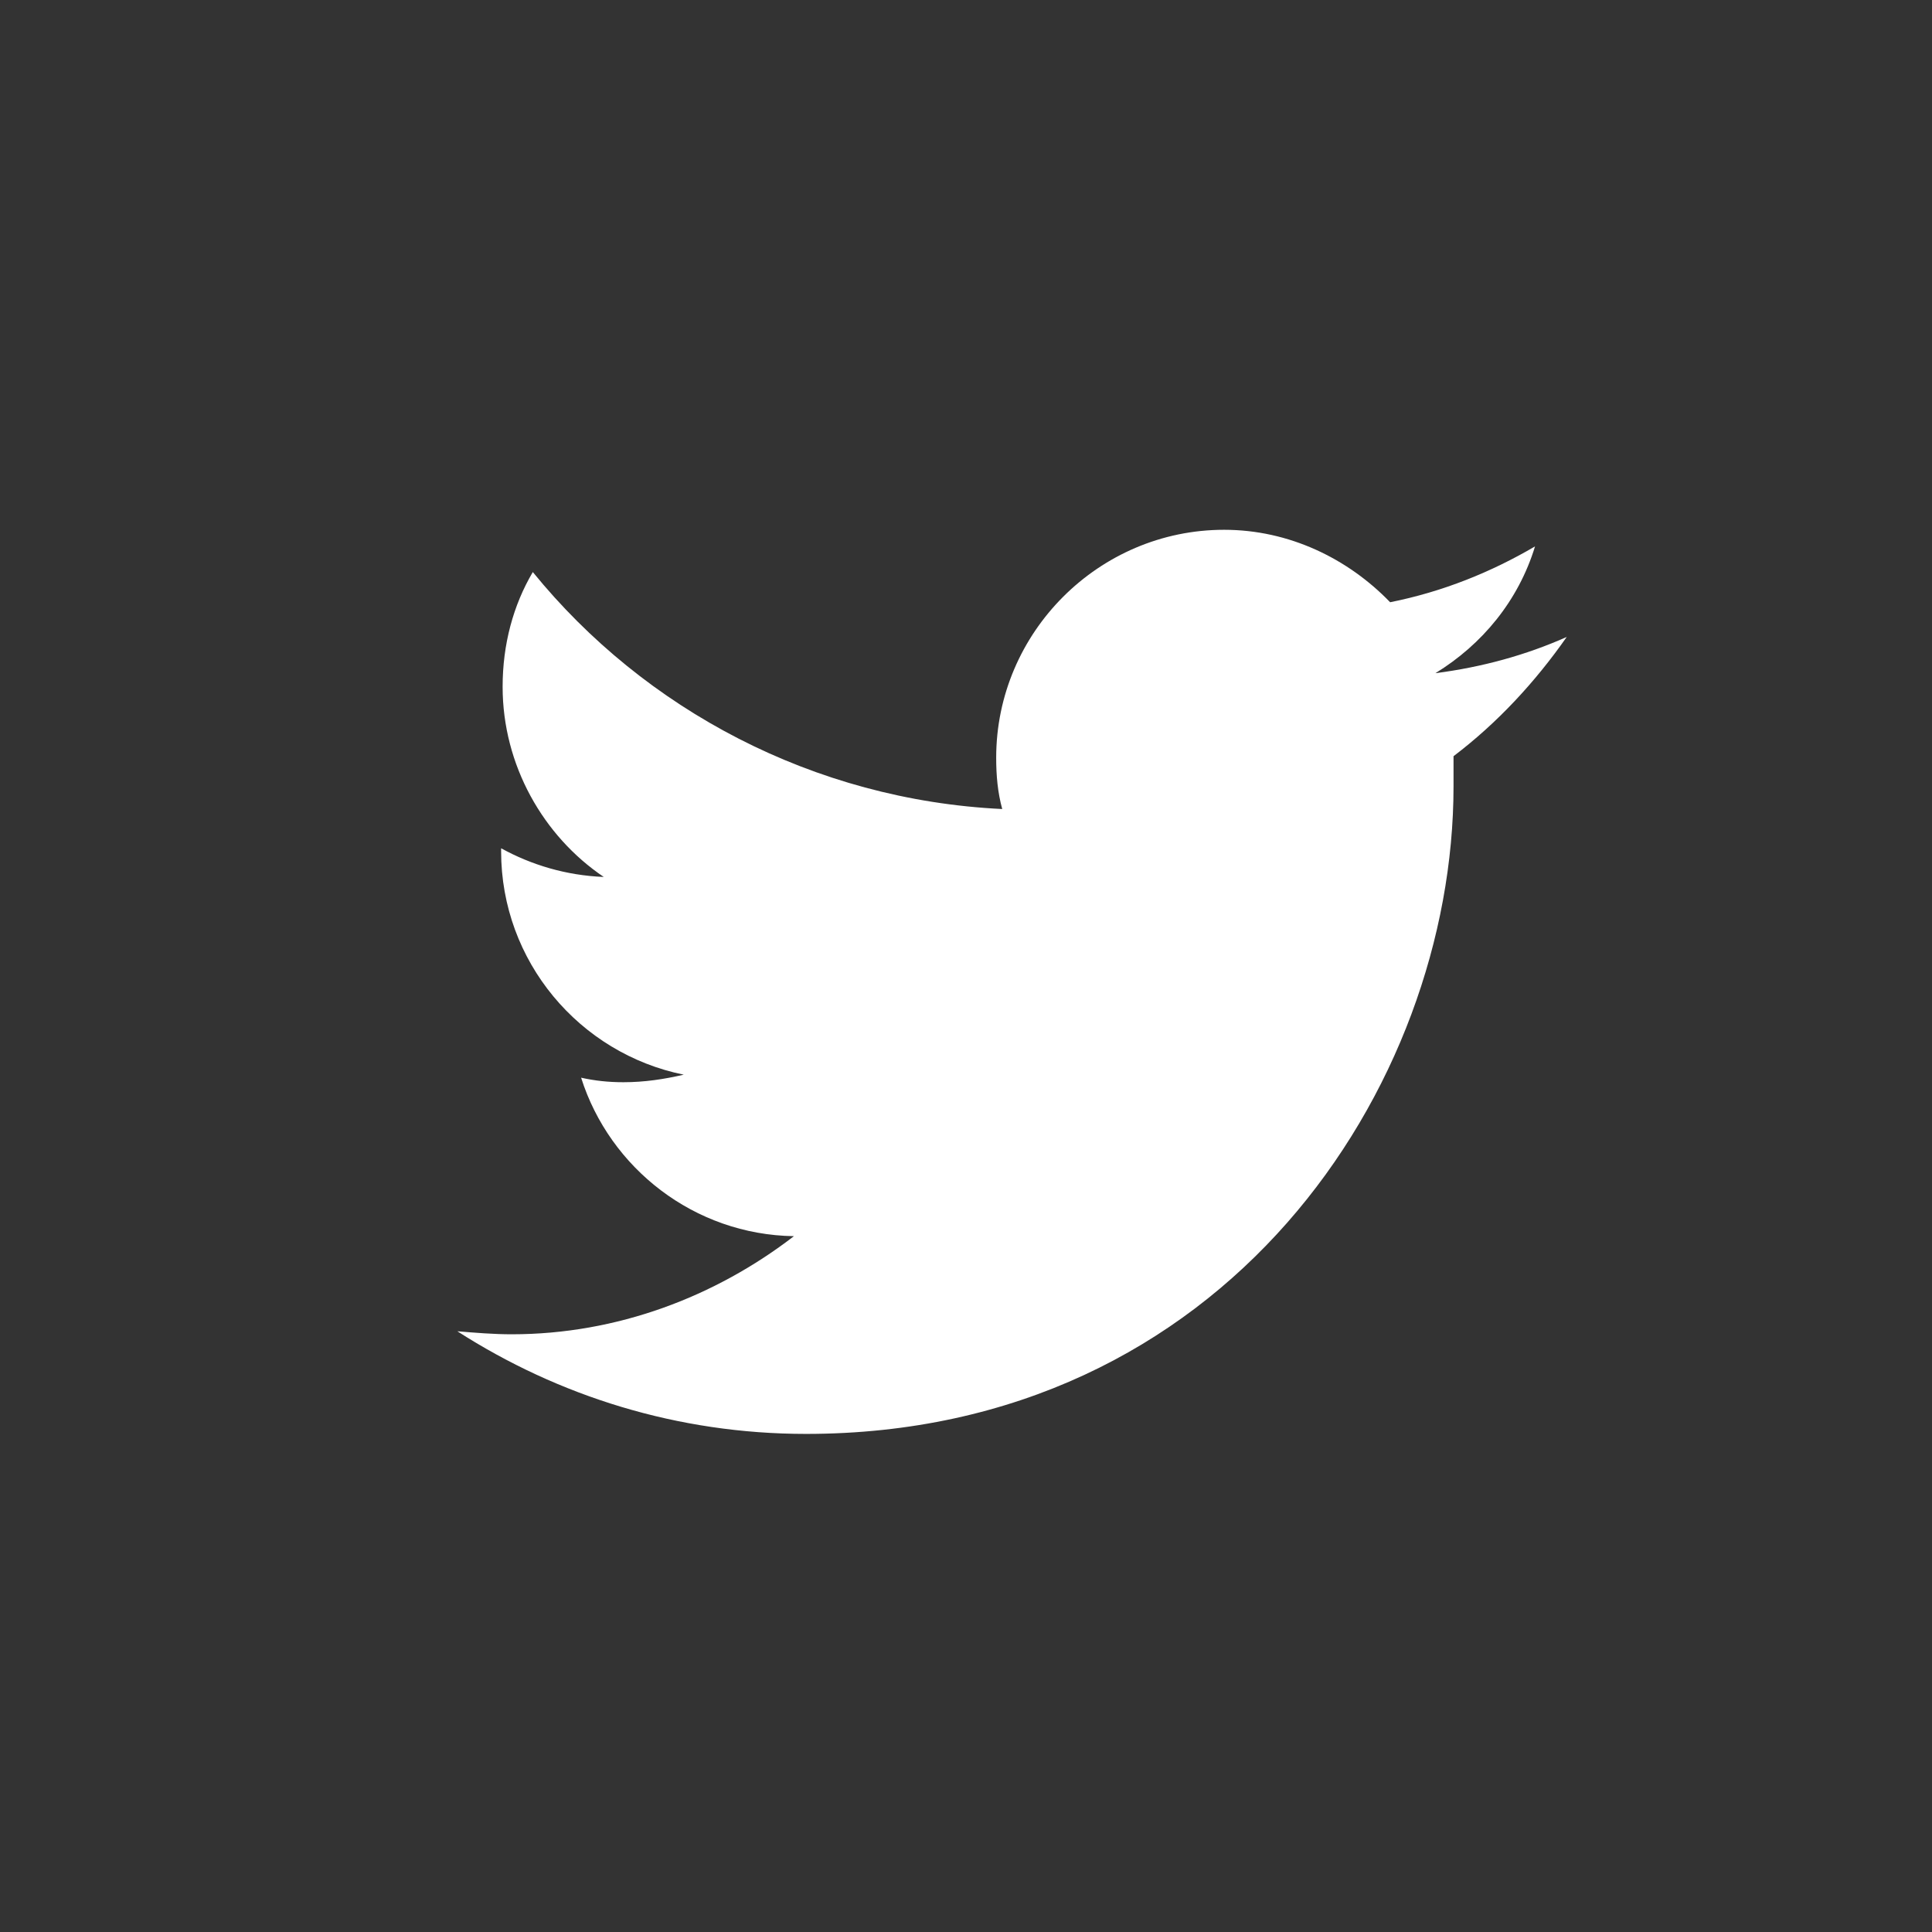 <?xml version="1.0" encoding="UTF-8" standalone="no"?>
<svg width="128px" height="128px" viewBox="0 0 128 128" version="1.1" xmlns="http://www.w3.org/2000/svg" xmlns:xlink="http://www.w3.org/1999/xlink">
    <rect x="0" y="0" width="128" height="128" fill="#333333" stroke="none"/>
    <g>
		<path d="M103.8,42.2c-2.7,1.2-5.6,2-8.7,2.4c3.1-1.9,5.5-4.8,6.6-8.4c-2.9,1.7-6.1,3-9.6,3.7c-2.8-2.9-6.7-4.8-11-4.8
		c-8.3,0-15.1,6.8-15.1,15.1c0,1.2,0.1,2.3,0.4,3.4C53.9,53,42.7,47,35.3,37.9c-1.3,2.2-2,4.8-2,7.6c0,5.2,2.7,9.9,6.7,12.6
		c-2.5-0.1-4.8-0.8-6.8-1.9c0,0.1,0,0.1,0,0.2c0,7.3,5.2,13.4,12.1,14.8c-1.3,0.3-2.6,0.5-4,0.5c-1,0-1.9-0.1-2.8-0.3
		c1.9,6,7.5,10.4,14.1,10.5c-5.2,4-11.7,6.5-18.7,6.5c-1.2,0-2.4-0.1-3.6-0.2c6.7,4.3,14.6,6.8,23.1,6.8c27.8,0,42.9-23,42.9-42.9
		c0-0.7,0-1.3,0-2C99.2,47.9,101.7,45.2,103.8,42.2" fill="#fff" />
    </g>
</svg>
